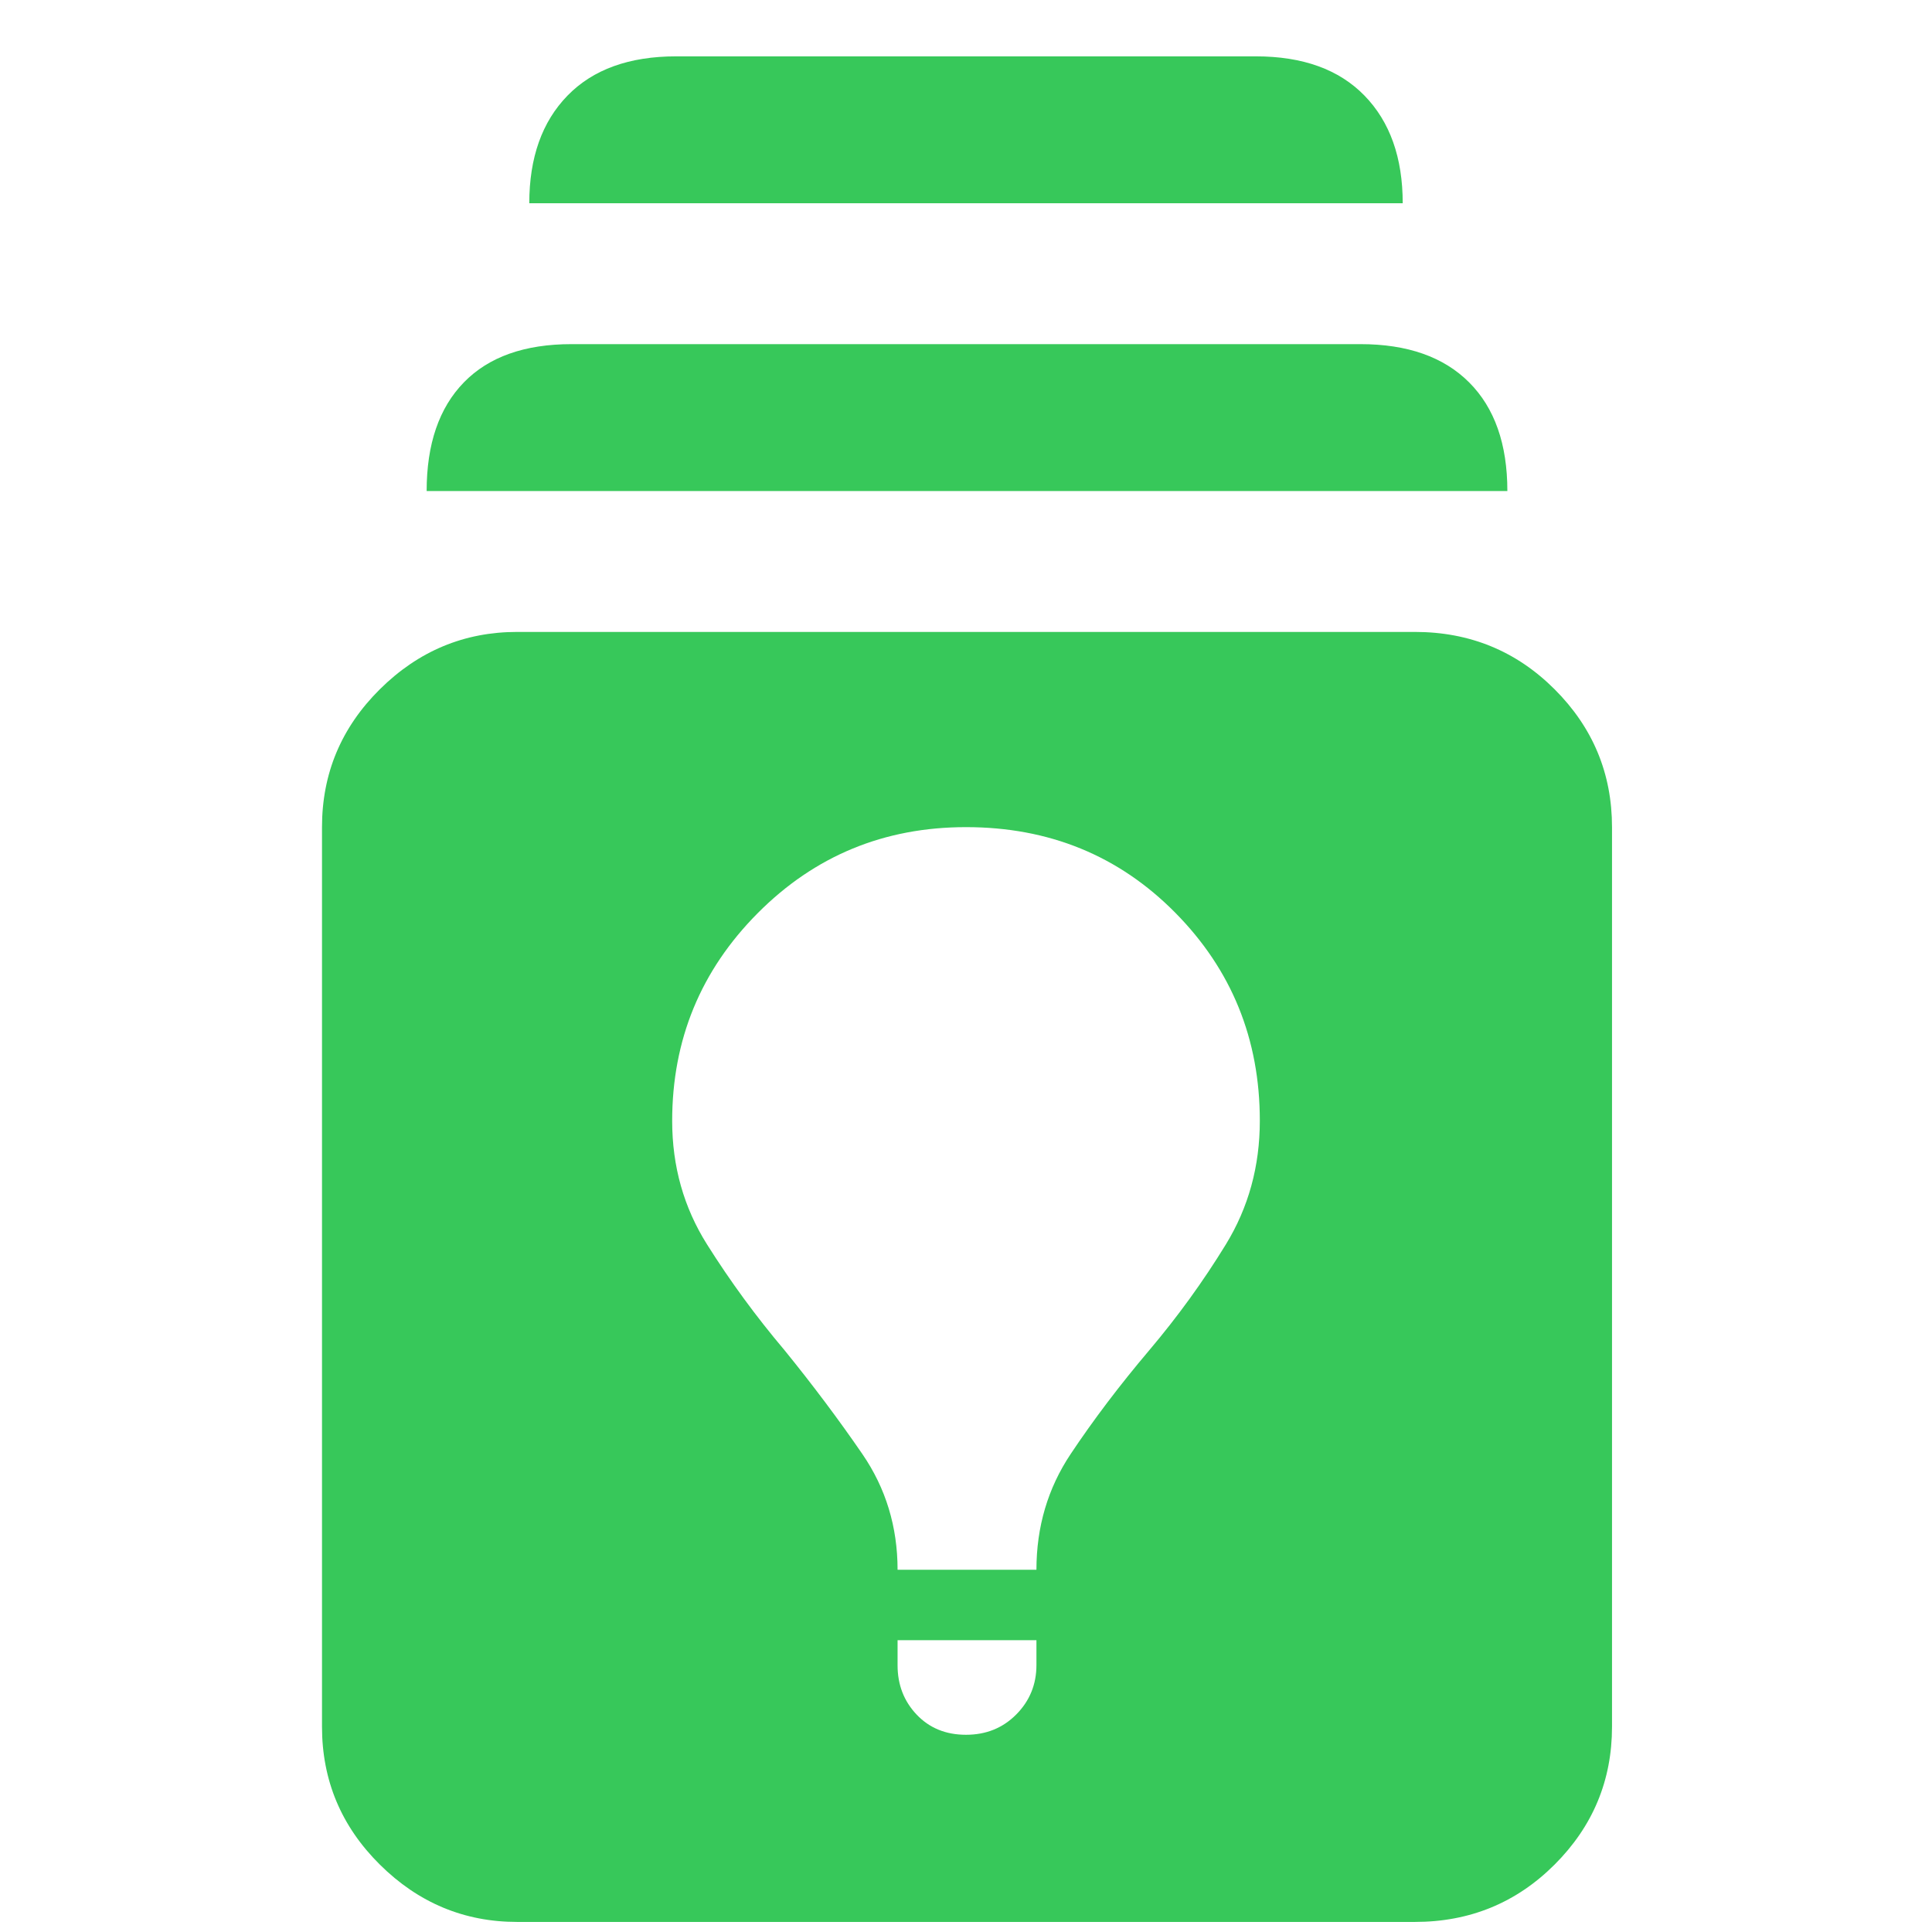 <svg xmlns="http://www.w3.org/2000/svg" height="48" viewBox="0 -960 960 960" width="48"><path fill="rgb(55, 200, 90)" d="M257-5q-39.52 0-68.26-28.5Q160-62 160-102v-447q0-40 28.74-68.5T257-646h446q40.94 0 69.47 28.5T801-549v447q0 40-28.53 68.5T703-5H257Zm189-140v12.46q0 14.54 9.5 24.54T480-98q15 0 25-10.12 10-10.11 10-24.55V-145h-69Zm0-35h69q0-32 17-57.5t39-51.5q21.24-25.09 38.12-52.65Q626-369.2 626-403.11q0-60.89-42.04-103.39Q541.93-549 480-549q-61 0-103.5 42.74Q334-463.51 334-403q0 33.85 17.33 61.36 17.32 27.51 38.5 52.56Q411-263 428.5-237.5T446-180ZM212-716q0-35 18.5-54t53.5-19h392q35 0 54 19t19 54H212Zm51-143q0-34 19-53.5t54-19.5h288q35 0 54 19.5t19 53.5H263Z"/></svg>